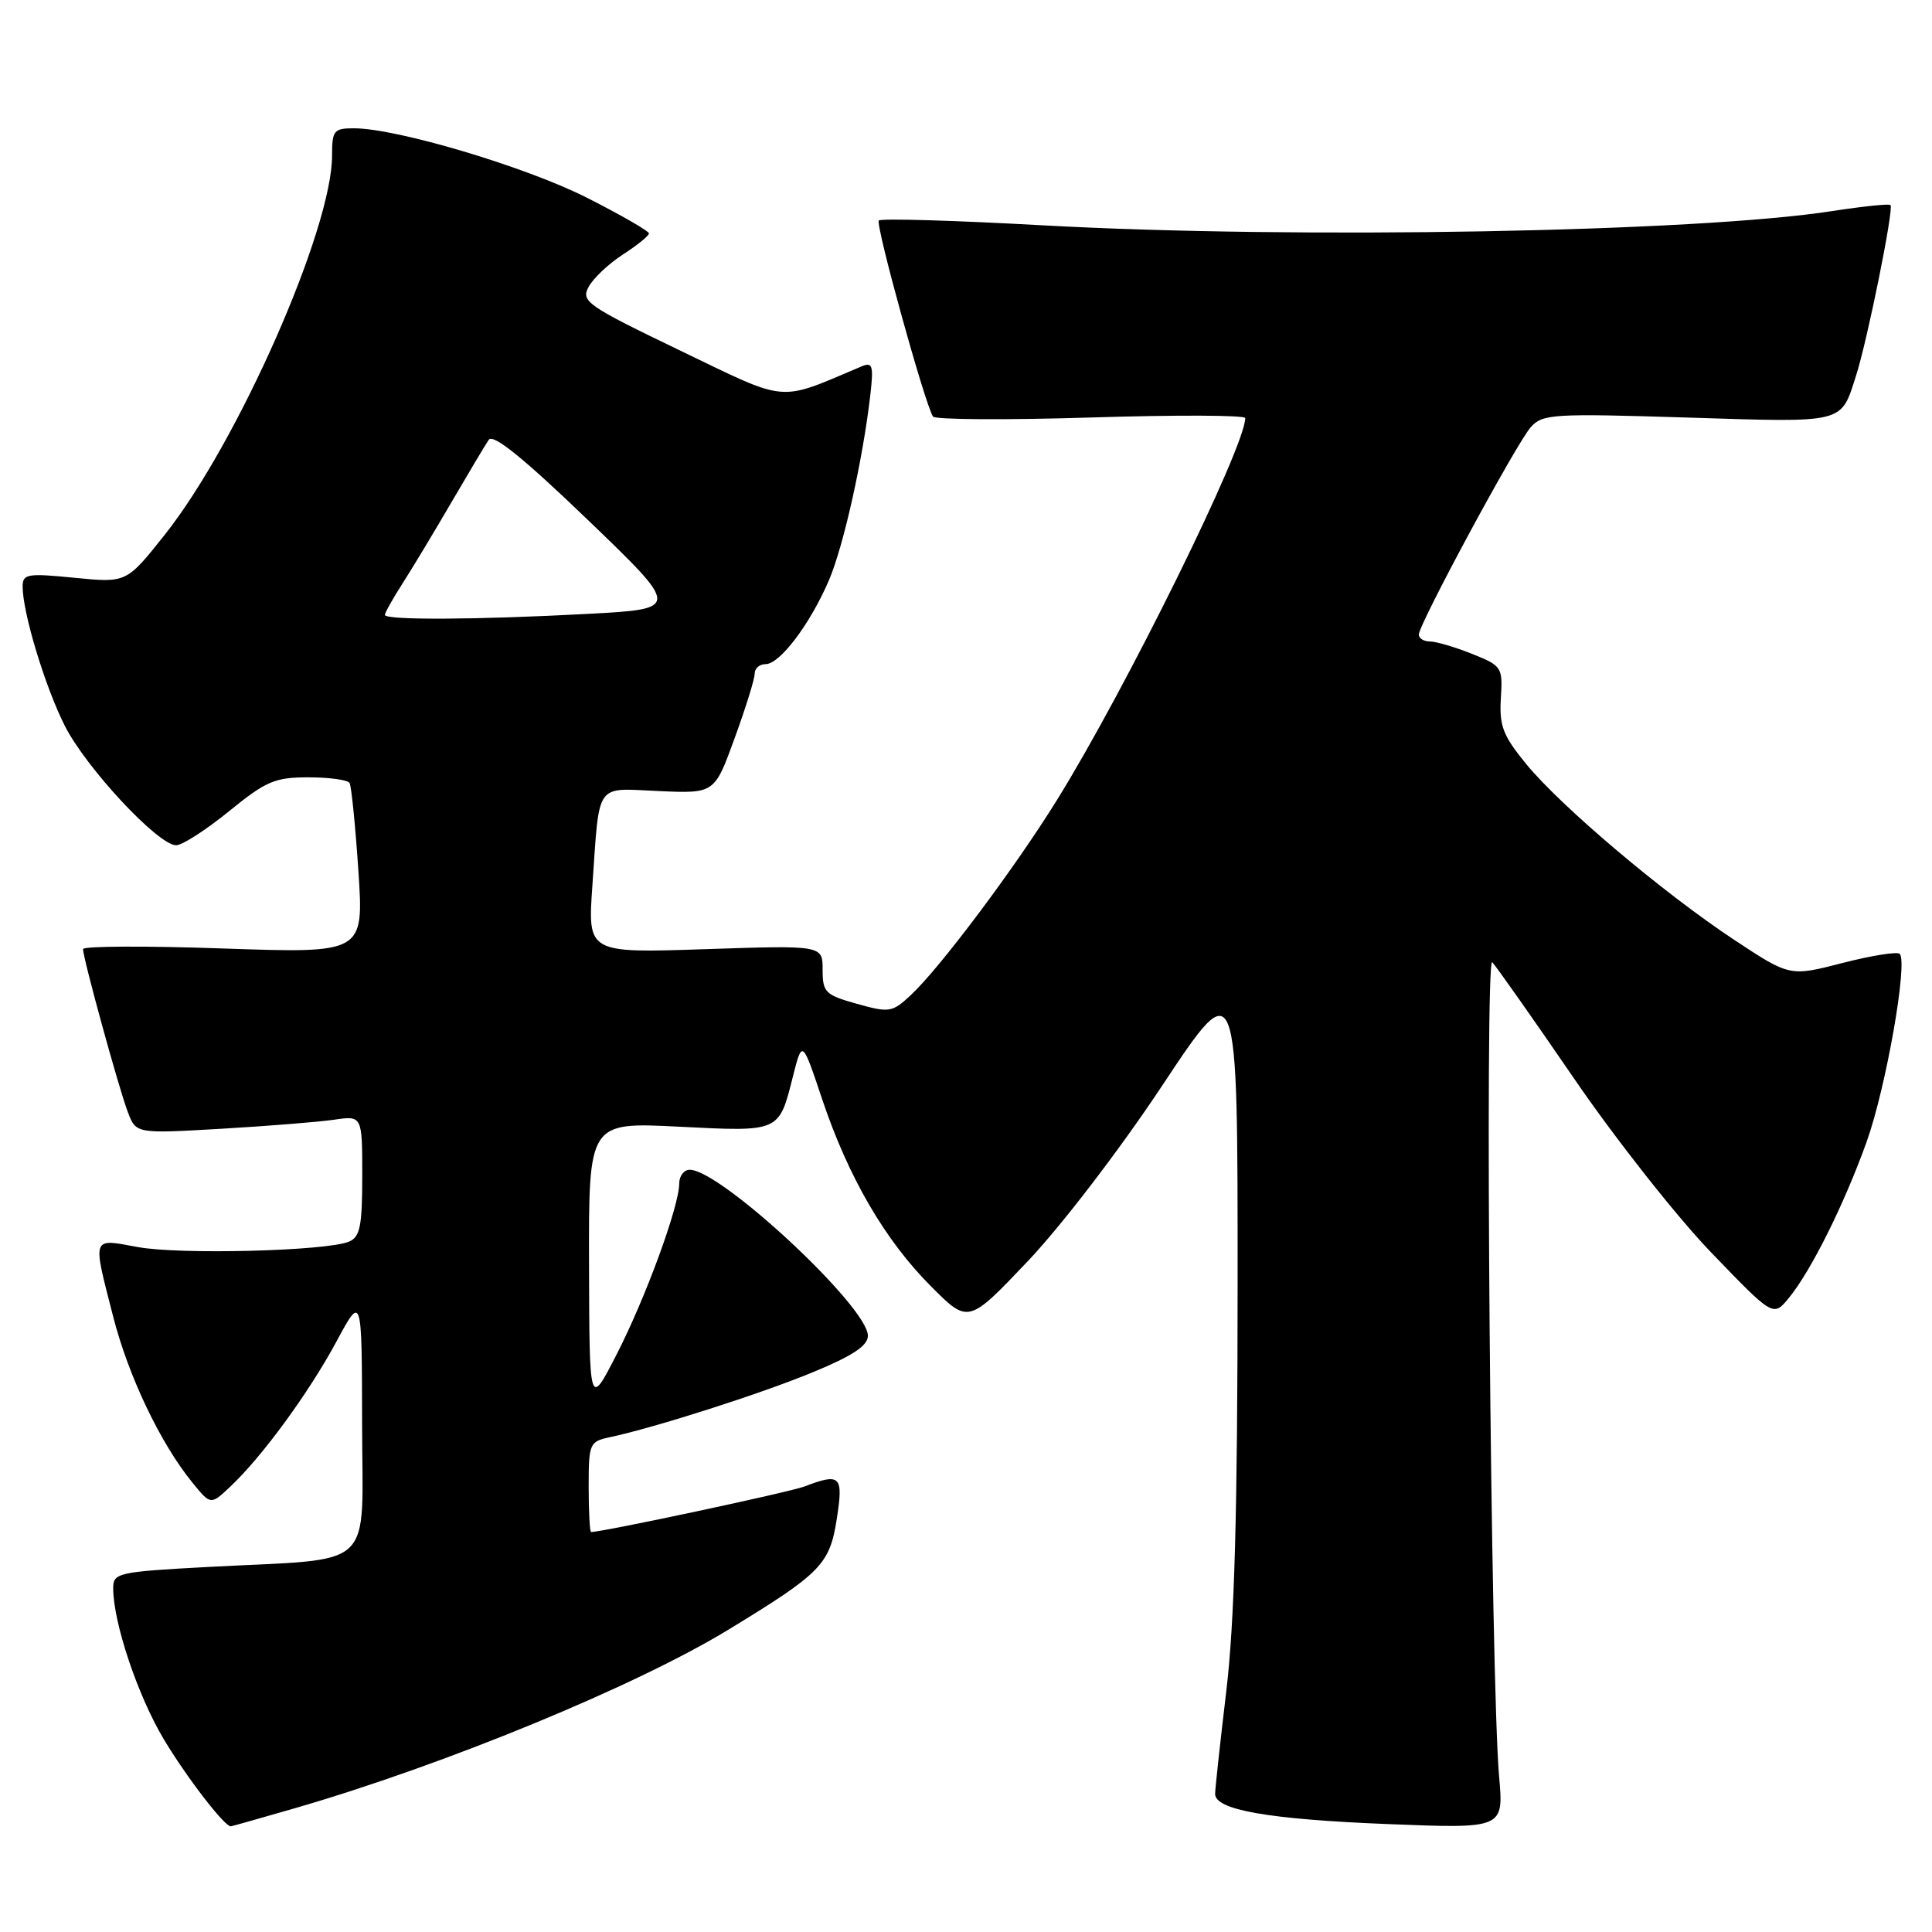 <?xml version="1.0" encoding="UTF-8" standalone="no"?>
<!DOCTYPE svg PUBLIC "-//W3C//DTD SVG 1.1//EN" "http://www.w3.org/Graphics/SVG/1.1/DTD/svg11.dtd" >
<svg xmlns="http://www.w3.org/2000/svg" xmlns:xlink="http://www.w3.org/1999/xlink" version="1.1" viewBox="0 0 256 256">
 <g >
 <path fill="currentColor"
d=" M 39.14 239.58 C 58.99 233.82 84.24 223.42 96.50 215.95 C 108.80 208.46 109.94 207.30 110.88 201.25 C 111.77 195.53 111.38 195.14 106.55 196.98 C 104.57 197.73 79.88 203.00 78.32 203.00 C 78.15 203.00 78.00 200.31 78.00 197.02 C 78.00 191.30 78.12 191.01 80.75 190.45 C 86.78 189.17 100.90 184.65 107.75 181.81 C 113.01 179.64 115.00 178.31 115.00 176.99 C 115.00 173.16 95.50 155.00 91.39 155.00 C 90.63 155.00 90.00 155.82 90.00 156.82 C 90.00 159.83 85.53 172.02 81.69 179.50 C 78.10 186.50 78.10 186.50 78.05 167.60 C 78.00 148.69 78.00 148.69 89.92 149.29 C 103.39 149.97 103.20 150.05 105.07 142.62 C 106.30 137.77 106.30 137.77 108.94 145.65 C 112.41 155.99 117.27 164.35 123.37 170.45 C 128.31 175.41 128.31 175.41 136.21 167.09 C 140.66 162.40 148.45 152.23 154.05 143.77 C 164.00 128.77 164.00 128.77 163.99 170.14 C 163.98 200.35 163.58 214.87 162.50 224.00 C 161.68 230.88 161.01 237.04 161.01 237.70 C 160.99 239.83 168.12 241.07 183.88 241.70 C 199.25 242.31 199.25 242.31 198.64 235.41 C 197.53 222.77 196.71 126.44 197.73 127.50 C 198.26 128.05 203.15 135.00 208.60 142.95 C 214.04 150.90 222.20 161.25 226.73 165.95 C 234.96 174.50 234.96 174.50 237.02 172.00 C 239.96 168.42 244.34 159.64 247.33 151.32 C 249.90 144.17 252.83 127.50 251.72 126.39 C 251.40 126.07 247.99 126.61 244.15 127.60 C 237.16 129.40 237.16 129.40 229.83 124.56 C 220.40 118.33 206.87 106.89 202.23 101.24 C 199.15 97.48 198.65 96.18 198.87 92.54 C 199.13 88.40 199.01 88.22 195.05 86.64 C 192.80 85.74 190.29 85.00 189.48 85.00 C 188.67 85.00 188.00 84.59 188.00 84.09 C 188.00 82.71 200.92 58.77 202.83 56.61 C 204.39 54.85 205.72 54.77 223.66 55.33 C 244.64 55.99 243.88 56.18 245.93 49.80 C 247.43 45.14 250.97 27.63 250.50 27.17 C 250.31 26.98 246.86 27.34 242.83 27.96 C 224.92 30.76 171.91 31.71 138.24 29.86 C 126.55 29.21 116.74 28.92 116.45 29.22 C 115.96 29.71 122.50 53.37 123.62 55.19 C 123.88 55.61 133.29 55.67 144.55 55.32 C 155.80 54.97 165.00 55.00 165.00 55.40 C 165.00 59.20 149.20 91.26 140.07 105.98 C 134.45 115.05 124.48 128.35 120.65 131.89 C 118.22 134.15 117.82 134.21 113.54 133.01 C 109.35 131.84 109.00 131.49 109.00 128.49 C 109.00 125.25 109.00 125.25 93.44 125.77 C 77.87 126.29 77.87 126.29 78.49 117.40 C 79.47 103.41 78.75 104.45 87.29 104.82 C 94.68 105.15 94.68 105.15 97.34 97.82 C 98.81 93.80 100.01 89.94 100.00 89.25 C 100.00 88.56 100.65 88.00 101.45 88.00 C 103.34 88.00 107.35 82.69 109.84 76.88 C 111.78 72.36 114.37 60.72 115.34 52.18 C 115.76 48.43 115.61 47.94 114.16 48.55 C 102.94 53.29 104.63 53.43 90.14 46.46 C 77.77 40.50 76.96 39.94 77.99 38.02 C 78.60 36.88 80.64 34.95 82.53 33.73 C 84.43 32.50 85.98 31.25 85.99 30.93 C 85.99 30.62 82.29 28.49 77.75 26.19 C 69.64 22.09 52.57 17.00 46.89 17.00 C 44.23 17.00 44.00 17.29 44.00 20.62 C 44.00 30.38 31.51 58.68 21.82 70.87 C 16.76 77.24 16.76 77.24 9.88 76.56 C 3.61 75.94 3.00 76.04 3.00 77.73 C 3.00 81.20 5.98 91.02 8.59 96.18 C 11.42 101.77 20.96 112.00 23.34 112.00 C 24.15 112.00 27.30 109.97 30.34 107.50 C 35.25 103.50 36.42 103.00 40.87 103.00 C 43.63 103.00 46.08 103.34 46.32 103.75 C 46.56 104.16 47.09 109.41 47.49 115.41 C 48.21 126.32 48.21 126.32 29.61 125.68 C 19.37 125.32 11.00 125.36 11.00 125.76 C 11.01 126.99 15.76 144.29 16.94 147.36 C 18.03 150.22 18.03 150.22 29.27 149.57 C 35.44 149.21 42.19 148.67 44.25 148.37 C 48.00 147.82 48.00 147.82 48.00 155.81 C 48.00 162.46 47.71 163.91 46.25 164.52 C 43.29 165.77 23.81 166.27 18.25 165.24 C 12.09 164.11 12.24 163.70 14.98 174.40 C 17.01 182.35 21.25 191.24 25.50 196.46 C 27.92 199.43 27.92 199.43 30.50 197.00 C 34.70 193.06 40.91 184.57 44.56 177.80 C 47.95 171.50 47.95 171.50 47.98 188.62 C 48.00 208.43 50.13 206.43 27.75 207.62 C 15.61 208.27 15.00 208.41 15.00 210.44 C 15.00 214.98 18.22 224.61 21.68 230.42 C 24.65 235.40 29.72 242.00 30.58 242.00 C 30.69 242.00 34.54 240.91 39.14 239.58 Z  M 51.00 81.48 C 51.00 81.19 52.07 79.28 53.39 77.23 C 54.70 75.18 57.61 70.35 59.85 66.50 C 62.10 62.65 64.30 58.95 64.76 58.28 C 65.33 57.43 69.34 60.67 77.87 68.87 C 90.15 80.68 90.15 80.68 77.92 81.34 C 63.22 82.13 51.00 82.19 51.00 81.48 Z "/>
</g>
</svg>